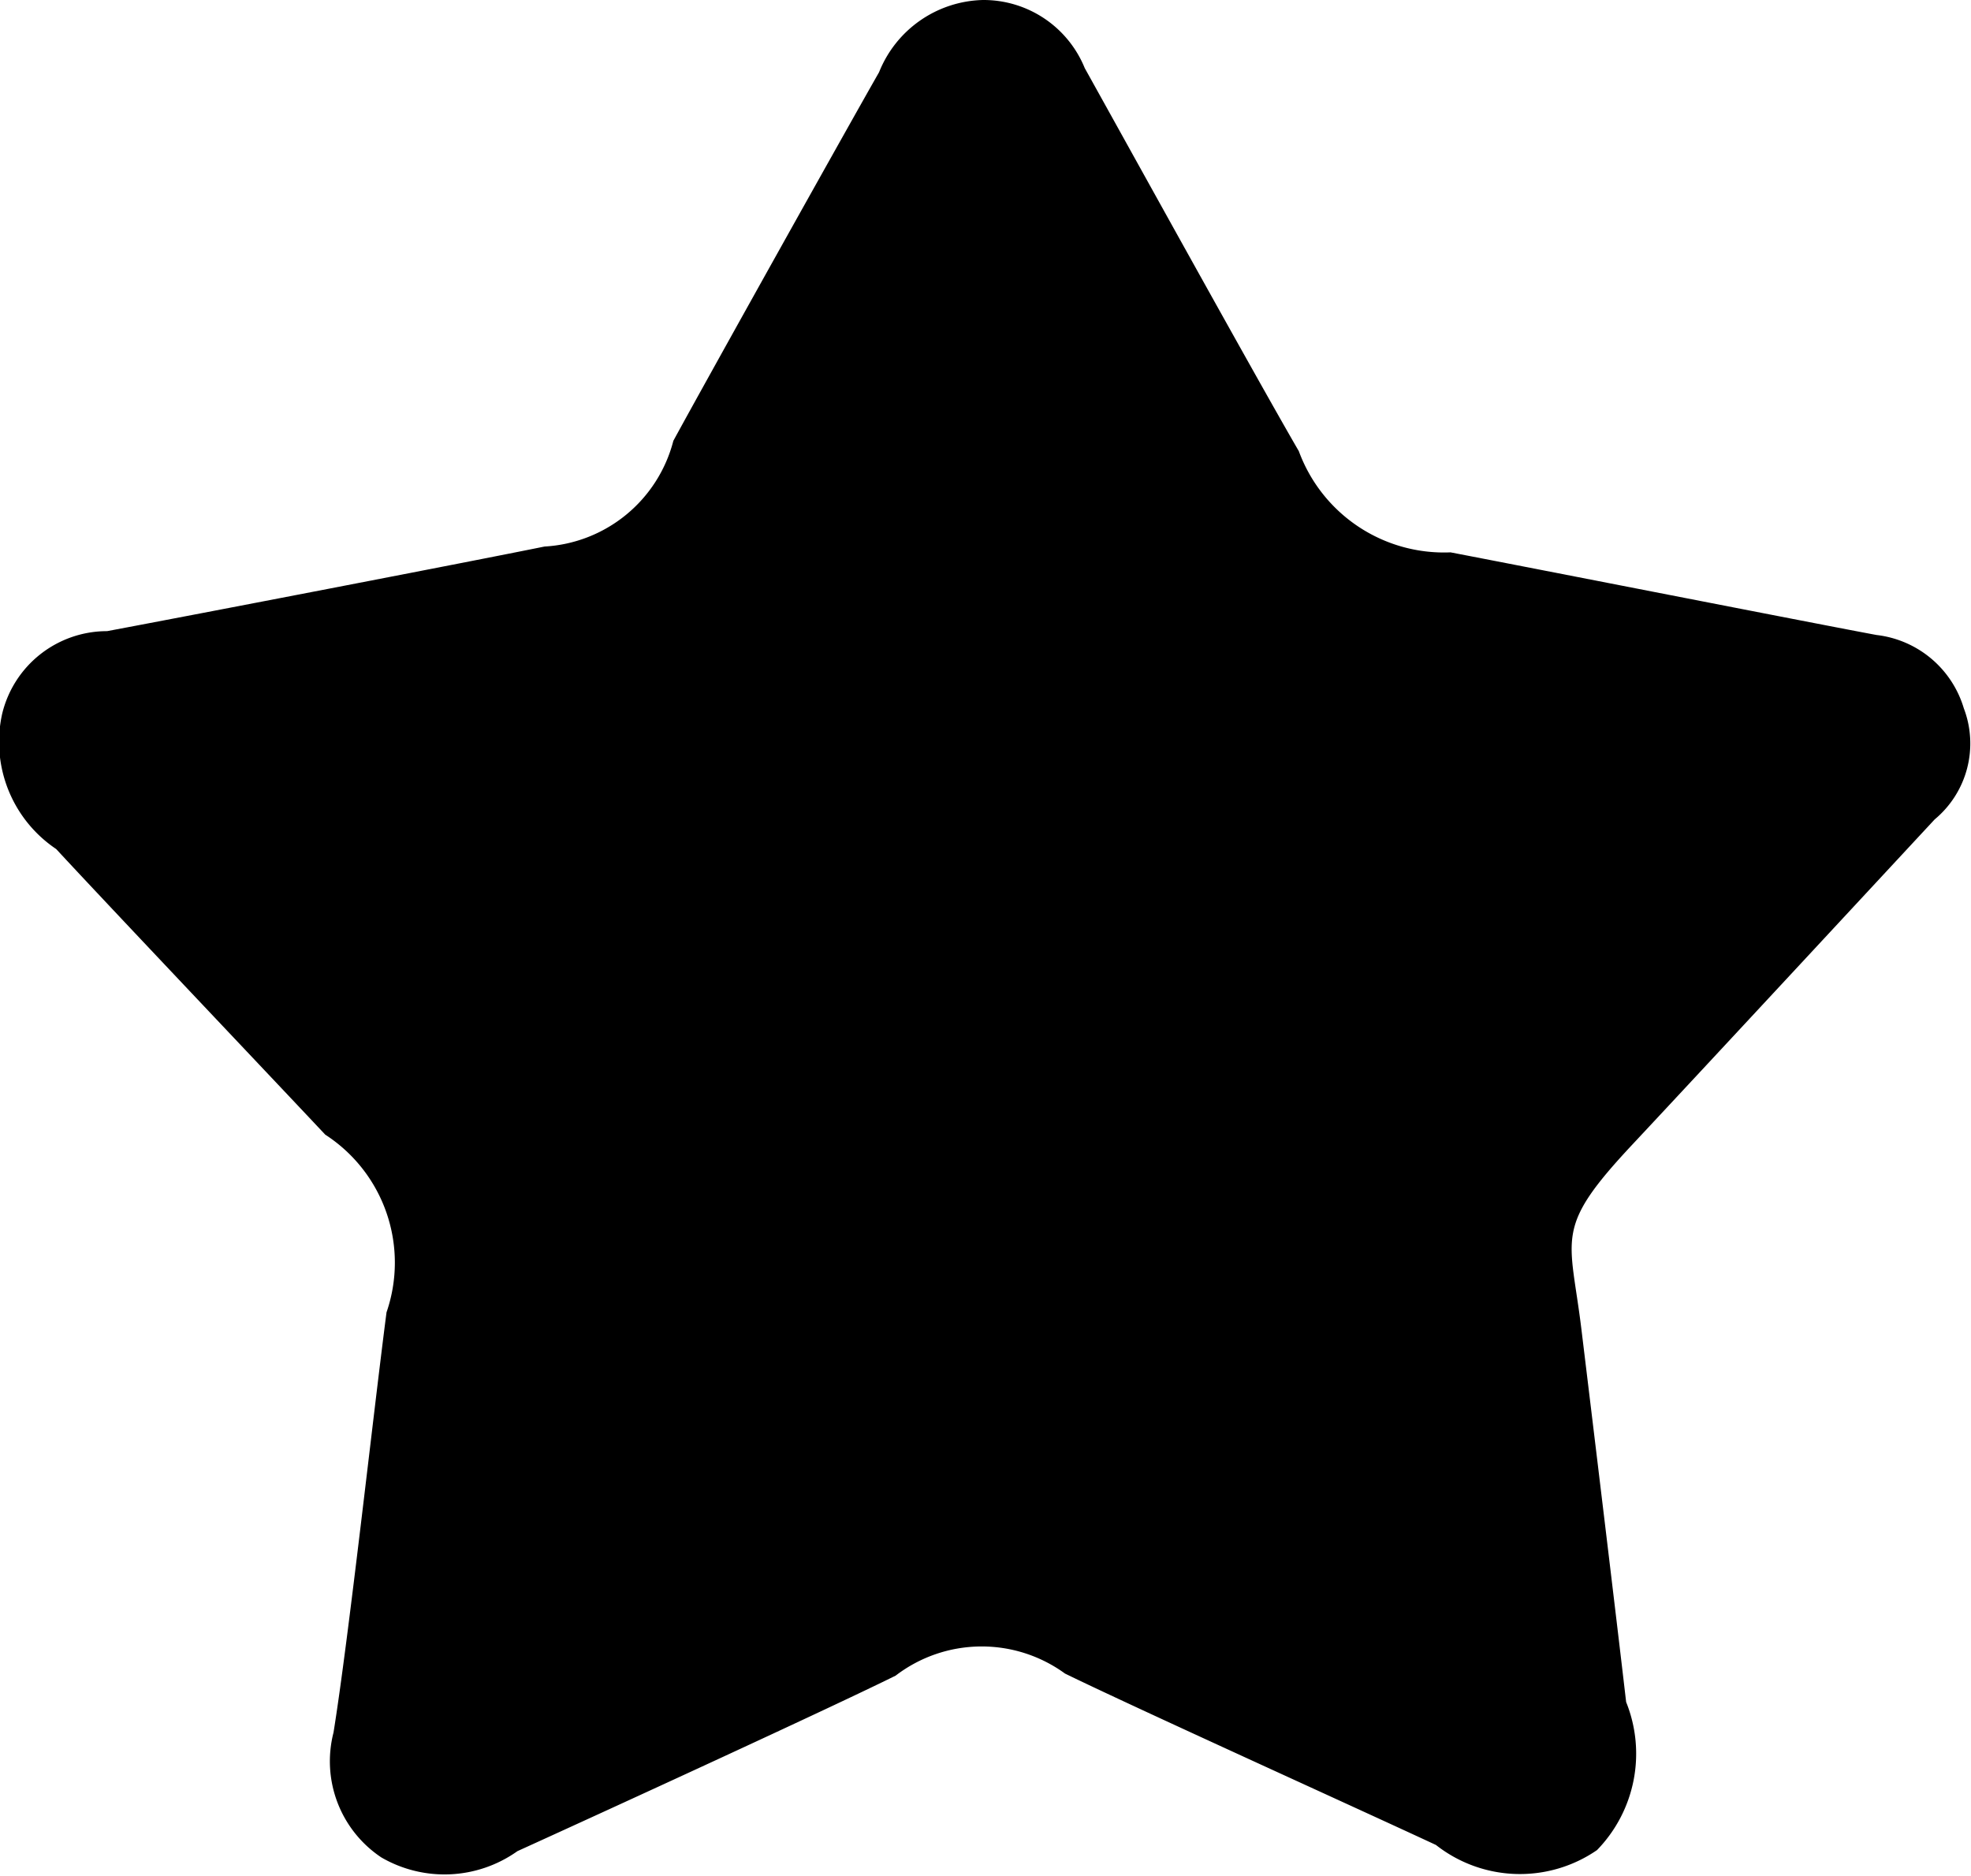 <svg xmlns="http://www.w3.org/2000/svg" width="19.969" height="19" viewBox="0 0 19.969 19">
  <defs>
    <style>
      .cls-1 {
        fill-rule: evenodd;
      }
    </style>
  </defs>
  <path id="star" class="cls-1" d="M11.021,0.69C11.43,1.424,12.77,3.848,13.19,4.57a1.567,1.567,0,0,0,1.537,1.025c0.839,0.161,3.806.743,4.316,0.837a1.049,1.049,0,0,1,.884.742A1,1,0,0,1,19.632,8.3c-0.38.409-2.3,2.478-3.053,3.283-0.812.865-.642,0.927-0.526,1.882s0.353,2.912.453,3.775a1.4,1.4,0,0,1-.295,1.5,1.377,1.377,0,0,1-1.632-.052c-0.849-.395-3.051-1.391-3.758-1.736a1.434,1.434,0,0,0-1.716.021c-0.648.321-2.816,1.316-3.832,1.778a1.275,1.275,0,0,1-1.379.063,1.17,1.17,0,0,1-.484-1.265c0.152-.943.4-3.2,0.537-4.256a1.544,1.544,0,0,0-.621-1.8C2.769,10.9,1.118,9.16.6,8.6a1.307,1.307,0,0,1-.547-1.37,1.093,1.093,0,0,1,1.063-.837c0.864-.162,3.69-0.706,4.432-0.857A1.431,1.431,0,0,0,6.853,4.465C7.19,3.846,8.637,1.256,8.937.732A1.163,1.163,0,0,1,9.989,0,1.107,1.107,0,0,1,11.021.69Z" transform="translate(-0.031)"/>
</svg>
